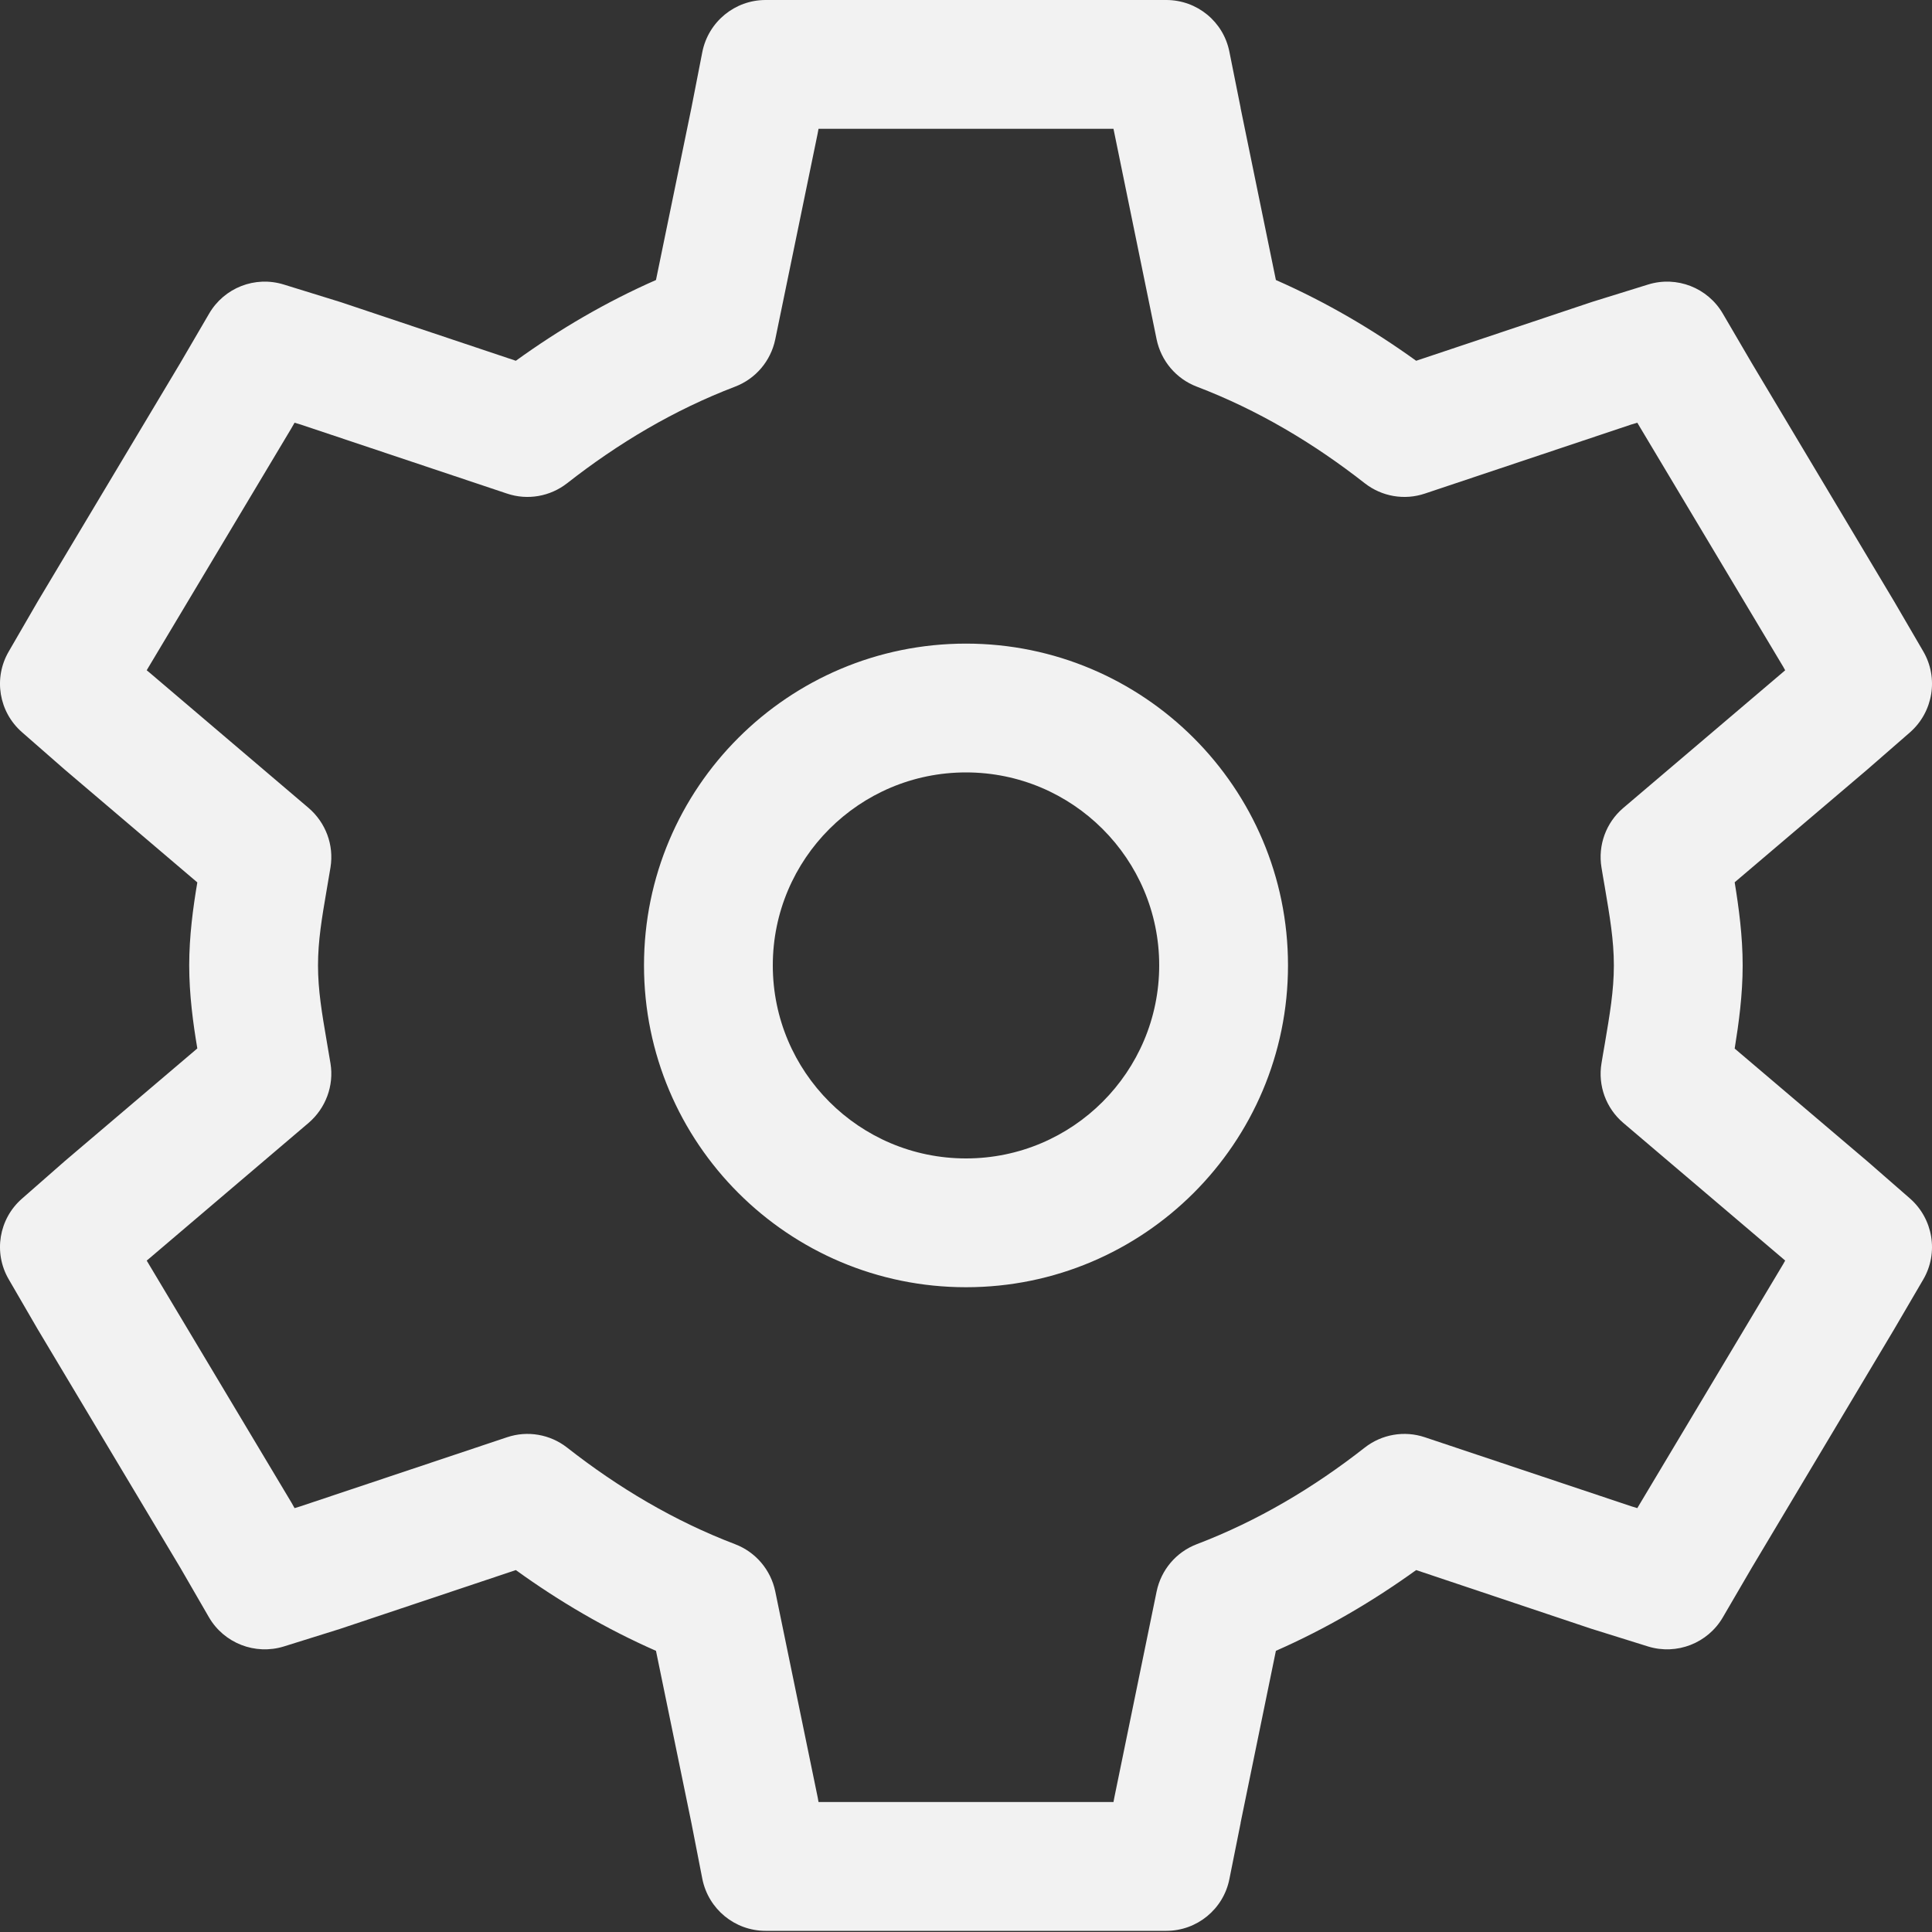 <svg width="15" height="15" viewBox="0 0 15 15" fill="none" xmlns="http://www.w3.org/2000/svg">
<rect x="0" y="0" width="15" height="15" fill="#333333" stroke="none"/>
<path fill-rule="evenodd" clip-rule="evenodd" d="M5.453 0.403C5.5 0.169 5.705 0 5.944 0H9.055C9.294 0 9.499 0.168 9.545 0.402L9.632 0.836L9.632 0.839L9.906 2.174C10.297 2.346 10.659 2.559 10.995 2.801L12.364 2.343L12.796 2.209C13.018 2.14 13.259 2.234 13.376 2.435L13.6 2.818L14.707 4.671L14.932 5.057C15.053 5.264 15.009 5.528 14.829 5.686L14.495 5.977L13.468 6.85C13.5 7.046 13.53 7.268 13.53 7.495C13.53 7.723 13.5 7.944 13.468 8.141L14.5 9.018L14.829 9.305C15.009 9.463 15.053 9.727 14.932 9.934L14.704 10.324L13.6 12.173L13.376 12.557C13.259 12.758 13.018 12.852 12.795 12.783L12.353 12.645L10.995 12.19C10.659 12.432 10.297 12.645 9.906 12.817L9.632 14.152L9.632 14.155L9.545 14.589C9.499 14.822 9.294 14.991 9.055 14.991H5.944C5.705 14.991 5.5 14.822 5.453 14.588L5.368 14.153L5.093 12.817C4.702 12.645 4.34 12.432 4.005 12.19L2.636 12.648L2.204 12.783C1.981 12.852 1.739 12.758 1.622 12.556L1.4 12.172L0.292 10.319L0.068 9.933C-0.053 9.726 -0.009 9.463 0.171 9.306L0.504 9.014L1.532 8.14C1.499 7.945 1.469 7.722 1.469 7.495C1.469 7.268 1.499 7.046 1.532 6.851L0.499 5.972L0.171 5.685C-0.009 5.528 -0.053 5.265 0.068 5.058L0.295 4.666L1.4 2.818L1.623 2.436C1.74 2.234 1.98 2.14 2.203 2.209L2.646 2.346L4.005 2.801C4.34 2.559 4.702 2.346 5.093 2.174L5.368 0.838L5.453 0.403ZM6.355 1L6.348 1.038L6.019 2.635C5.984 2.803 5.867 2.941 5.707 3.002C5.235 3.182 4.801 3.44 4.403 3.752C4.271 3.855 4.096 3.886 3.936 3.832L2.334 3.296L2.287 3.282L2.26 3.329L1.155 5.177L1.139 5.204L1.155 5.217L2.396 6.273C2.529 6.387 2.594 6.561 2.566 6.734C2.556 6.794 2.546 6.851 2.537 6.905C2.499 7.127 2.469 7.304 2.469 7.495C2.469 7.687 2.499 7.864 2.537 8.086C2.546 8.14 2.556 8.197 2.566 8.257C2.594 8.429 2.529 8.604 2.396 8.718L1.155 9.774L1.139 9.787L1.155 9.814L2.264 11.668L2.287 11.709L2.333 11.695L3.936 11.159C4.096 11.105 4.271 11.136 4.403 11.239C4.801 11.551 5.235 11.809 5.707 11.989C5.867 12.05 5.984 12.188 6.019 12.355L6.349 13.957L6.355 13.991H8.645L8.652 13.954L8.98 12.356C9.015 12.188 9.132 12.05 9.292 11.989C9.764 11.809 10.198 11.551 10.596 11.239C10.728 11.136 10.903 11.105 11.063 11.159L12.666 11.695L12.712 11.709L12.74 11.662L13.845 9.814L13.86 9.787L13.845 9.774L12.603 8.718C12.469 8.604 12.405 8.428 12.434 8.255C12.442 8.204 12.451 8.155 12.459 8.108C12.498 7.877 12.53 7.693 12.53 7.495C12.53 7.298 12.498 7.114 12.459 6.883C12.451 6.836 12.442 6.787 12.434 6.736C12.405 6.563 12.469 6.387 12.603 6.273L13.845 5.217L13.86 5.204L13.845 5.177L12.737 3.324L12.712 3.282L12.665 3.296L11.063 3.832C10.903 3.886 10.728 3.855 10.596 3.752C10.198 3.44 9.764 3.182 9.292 3.002C9.132 2.941 9.015 2.803 8.98 2.635L8.652 1.034L8.645 1H6.355ZM7.5 5.997C6.671 5.997 6 6.669 6 7.495C6 8.322 6.671 8.994 7.5 8.994C8.328 8.994 9 8.322 9 7.495C9 6.669 8.328 5.997 7.5 5.997ZM5 7.495C5 6.116 6.12 4.997 7.5 4.997C8.879 4.997 10 6.116 10 7.495C10 8.875 8.88 9.994 7.5 9.994C6.12 9.994 5 8.875 5 7.495Z" fill="#F2F2F2"/>
</svg>
